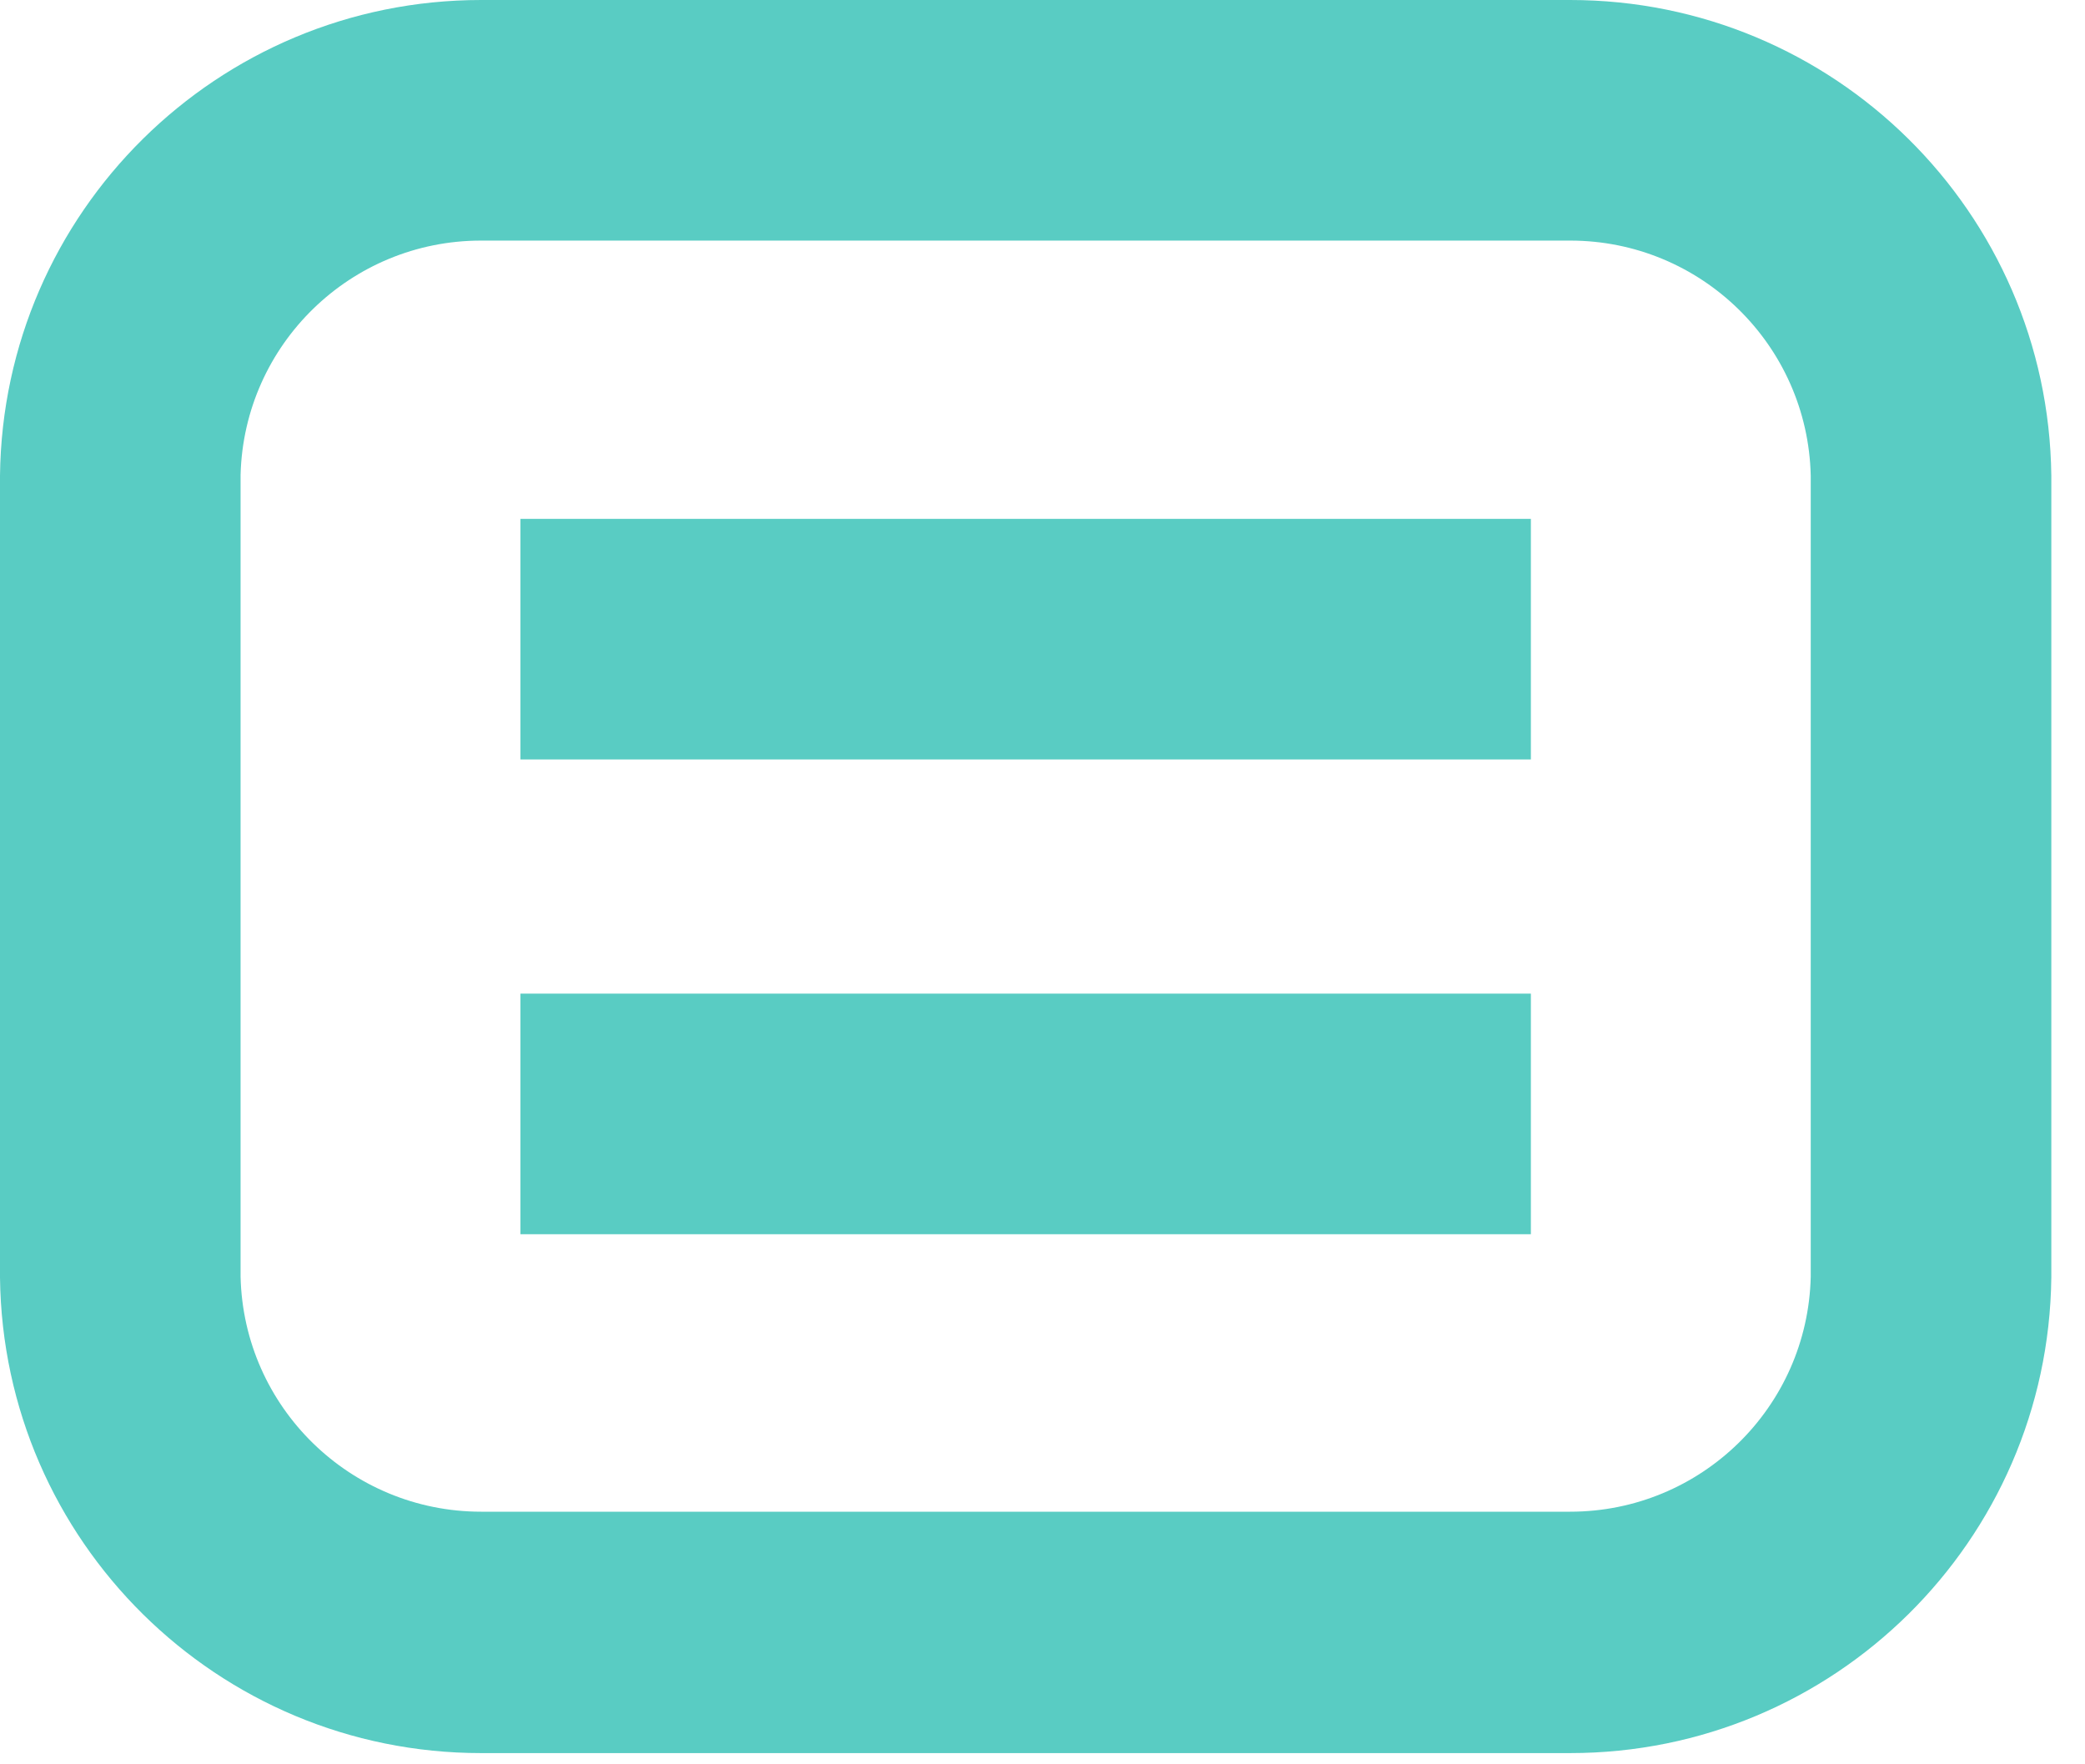 <?xml version="1.0" encoding="UTF-8"?>
<svg width="26px" height="22px" viewBox="0 0 26 22" version="1.1" xmlns="http://www.w3.org/2000/svg" xmlns:xlink="http://www.w3.org/1999/xlink">
    <!-- Generator: Sketch 49.3 (51167) - http://www.bohemiancoding.com/sketch -->
    <title>cards2</title>
    <desc>Created with Sketch.</desc>
    <defs></defs>
    <g id="Page-1" stroke="none" stroke-width="1" fill="none" fill-rule="evenodd">
        <g id="cards2" fill="#59CCC3" fill-rule="nonzero">
            <path d="M19.58,0 L6,0 C2.713,-0 0.038,2.644 0,5.93 L0,15.93 C0.038,19.216 2.713,21.86 6,21.86 L19.58,21.86 C22.867,21.86 25.542,19.216 25.58,15.93 L25.58,5.93 C25.542,2.644 22.867,-0 19.58,0 Z M22.58,15.92 C22.542,17.549 21.21,18.85 19.58,18.85 L6,18.85 C4.37,18.85 3.038,17.549 3,15.92 L3,5.92 C3.043,4.294 4.374,2.999 6,3 L19.58,3 C21.21,3 22.542,4.301 22.58,5.93 L22.58,15.92 Z" id="Shape"></path>
            <rect id="Rectangle-path" x="6.49" y="6.47" width="12.6" height="3"></rect>
            <rect id="Rectangle-path" x="6.49" y="12.39" width="12.6" height="3"></rect>
        </g>
    </g>
</svg>